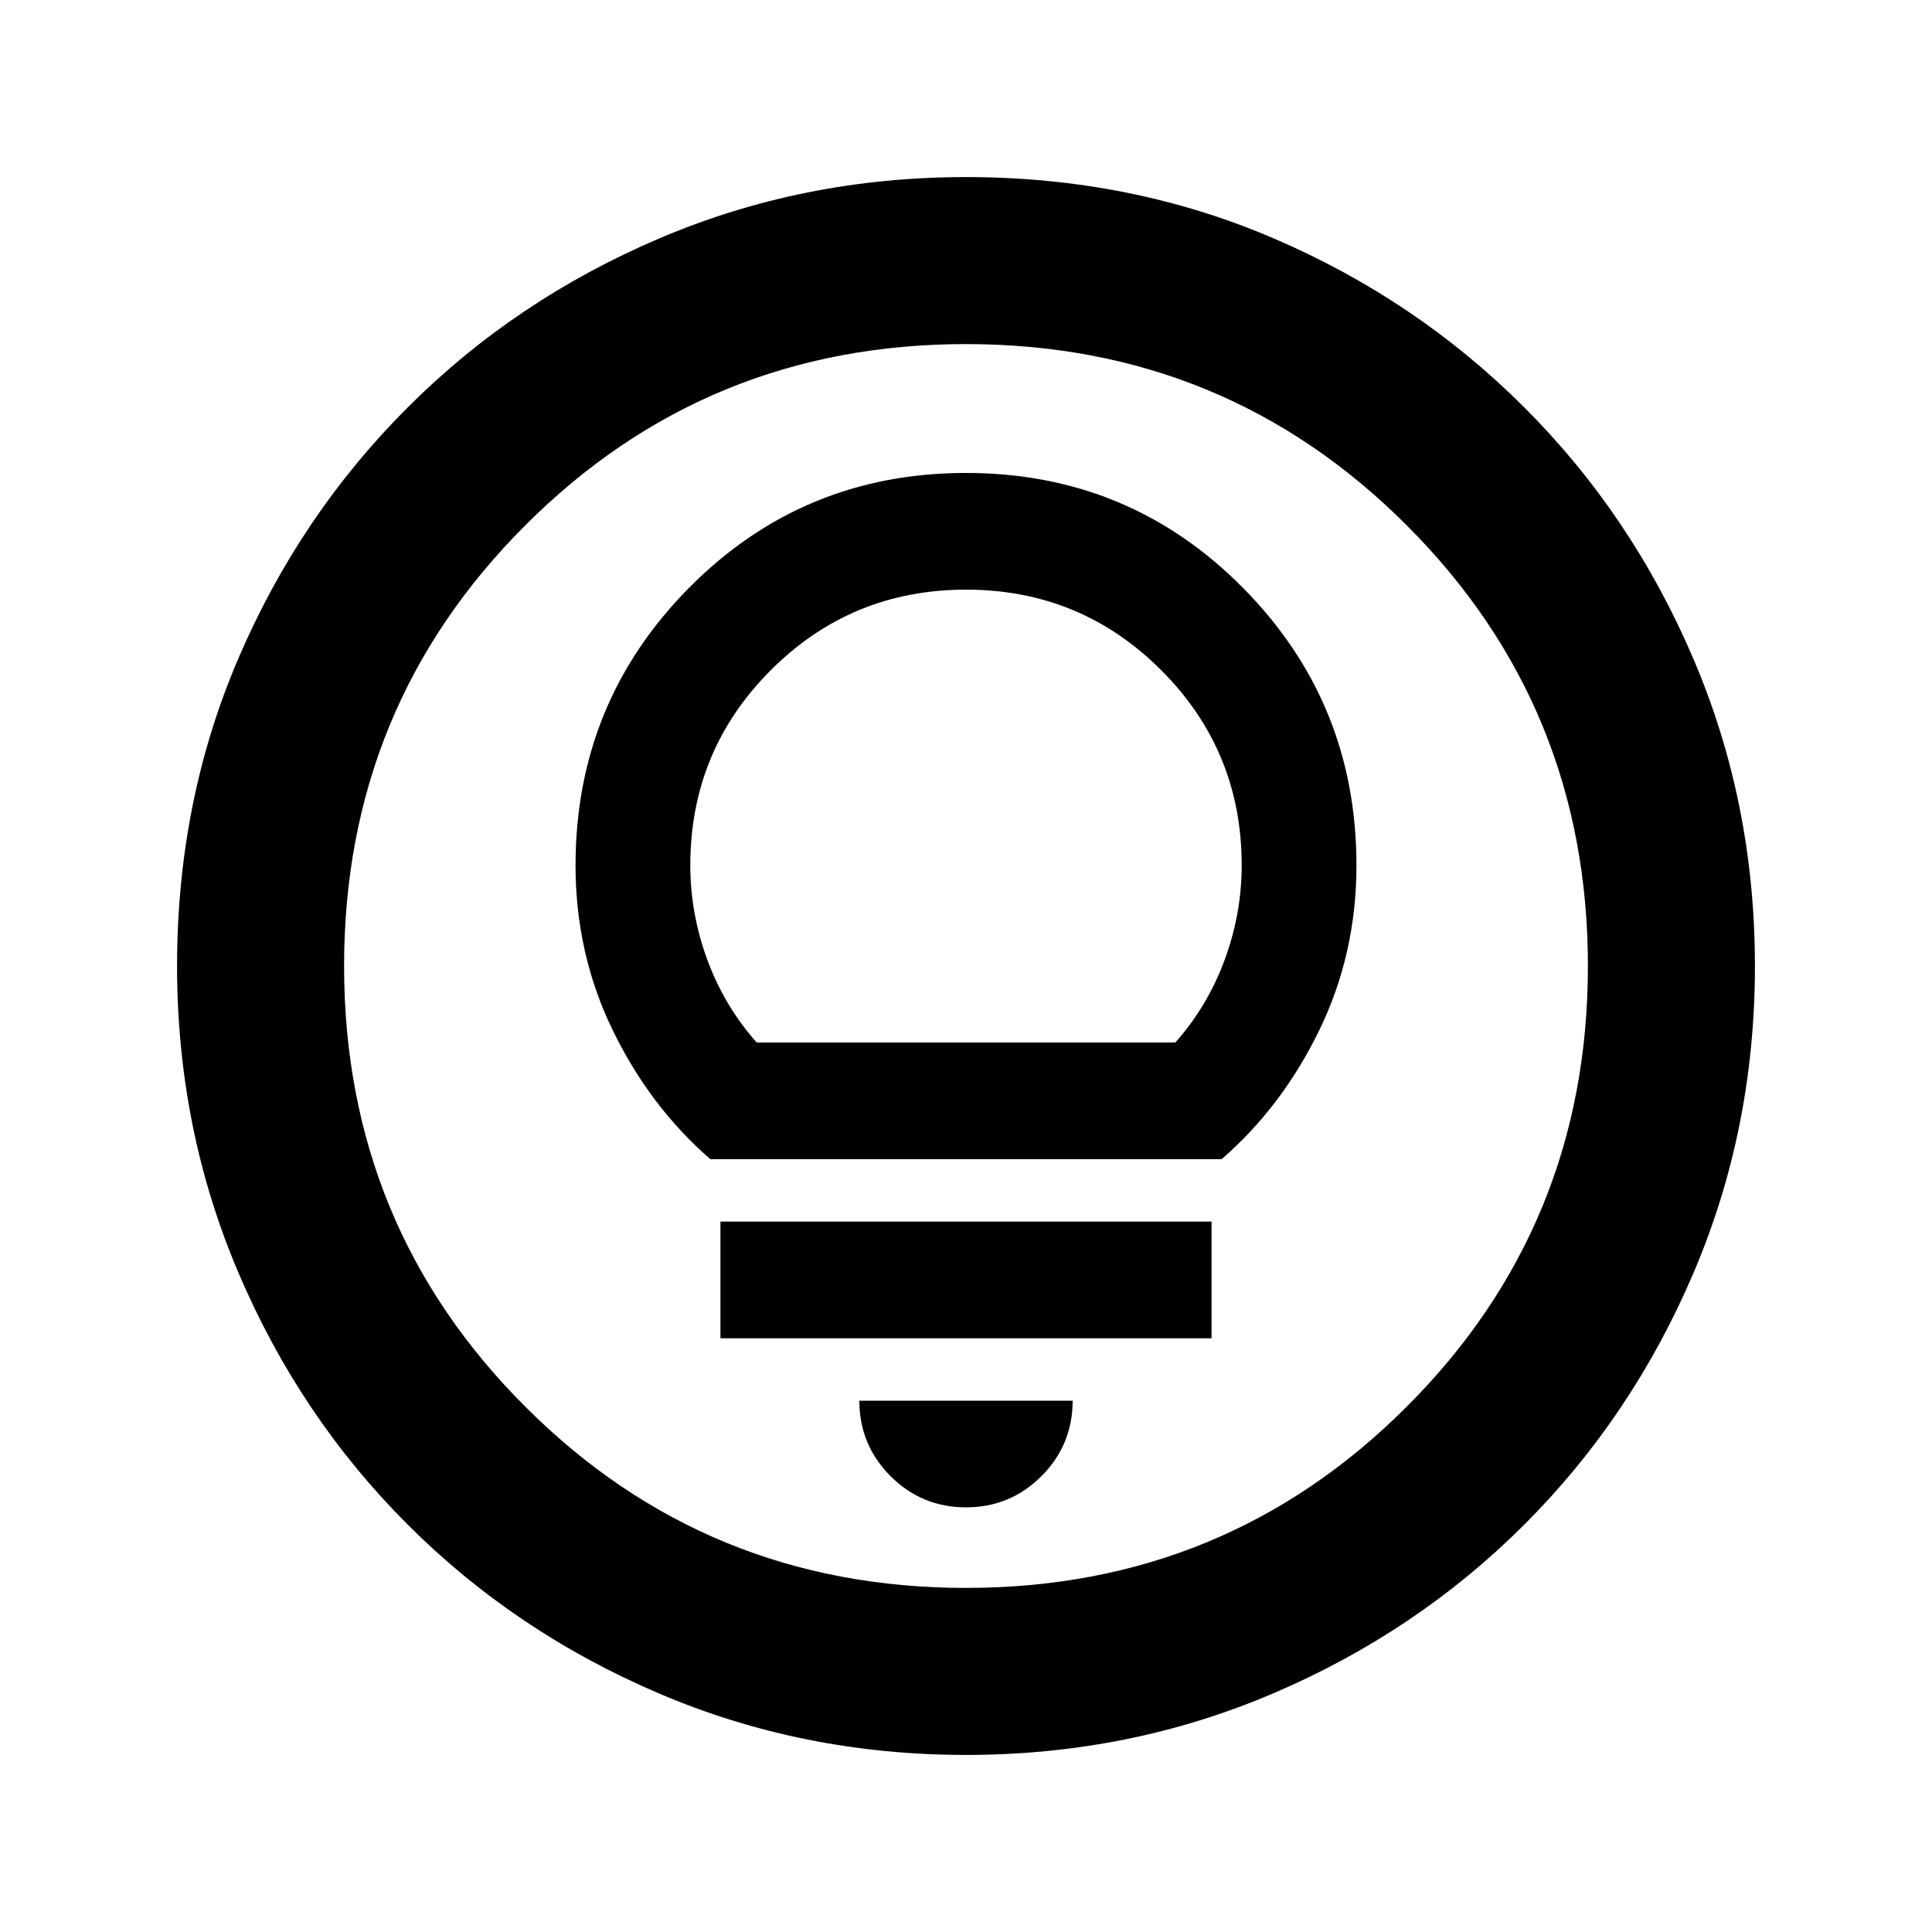 <svg xmlns="http://www.w3.org/2000/svg" height="20" width="20"><path d="M10 15.604q.458 0 .781-.323t.323-.781H8.896q0 .458.323.781t.781.323Zm-2.542-1.75h5.084v-1.208H7.458ZM7.354 12h5.292q.625-.542 1.01-1.333.386-.792.386-1.709 0-1.687-1.177-2.875Q11.688 4.896 10 4.896q-1.688 0-2.865 1.187-1.177 1.188-1.177 2.875 0 .917.386 1.709.385.791 1.01 1.333Zm.479-1.208q-.333-.375-.51-.854-.177-.48-.177-.98 0-1.187.833-2.02.833-.834 2.021-.834t2.021.834q.833.833.833 2.02 0 .5-.177.98-.177.479-.51.854ZM10 18.167q-1.688 0-3.177-.636-1.49-.635-2.604-1.75-1.115-1.114-1.75-2.604-.636-1.489-.636-3.177 0-1.708.636-3.187.635-1.48 1.75-2.594 1.114-1.115 2.604-1.75Q8.312 1.833 10 1.833q1.708 0 3.188.636 1.479.635 2.593 1.75 1.115 1.114 1.75 2.604.636 1.489.636 3.177t-.636 3.177q-.635 1.49-1.75 2.604-1.114 1.115-2.604 1.75-1.489.636-3.177.636Zm0-1.729q2.688 0 4.562-1.876 1.876-1.874 1.876-4.562t-1.876-4.562Q12.688 3.562 10 3.562T5.438 5.438Q3.562 7.312 3.562 10t1.876 4.562Q7.312 16.438 10 16.438ZM10 10Z"/></svg>